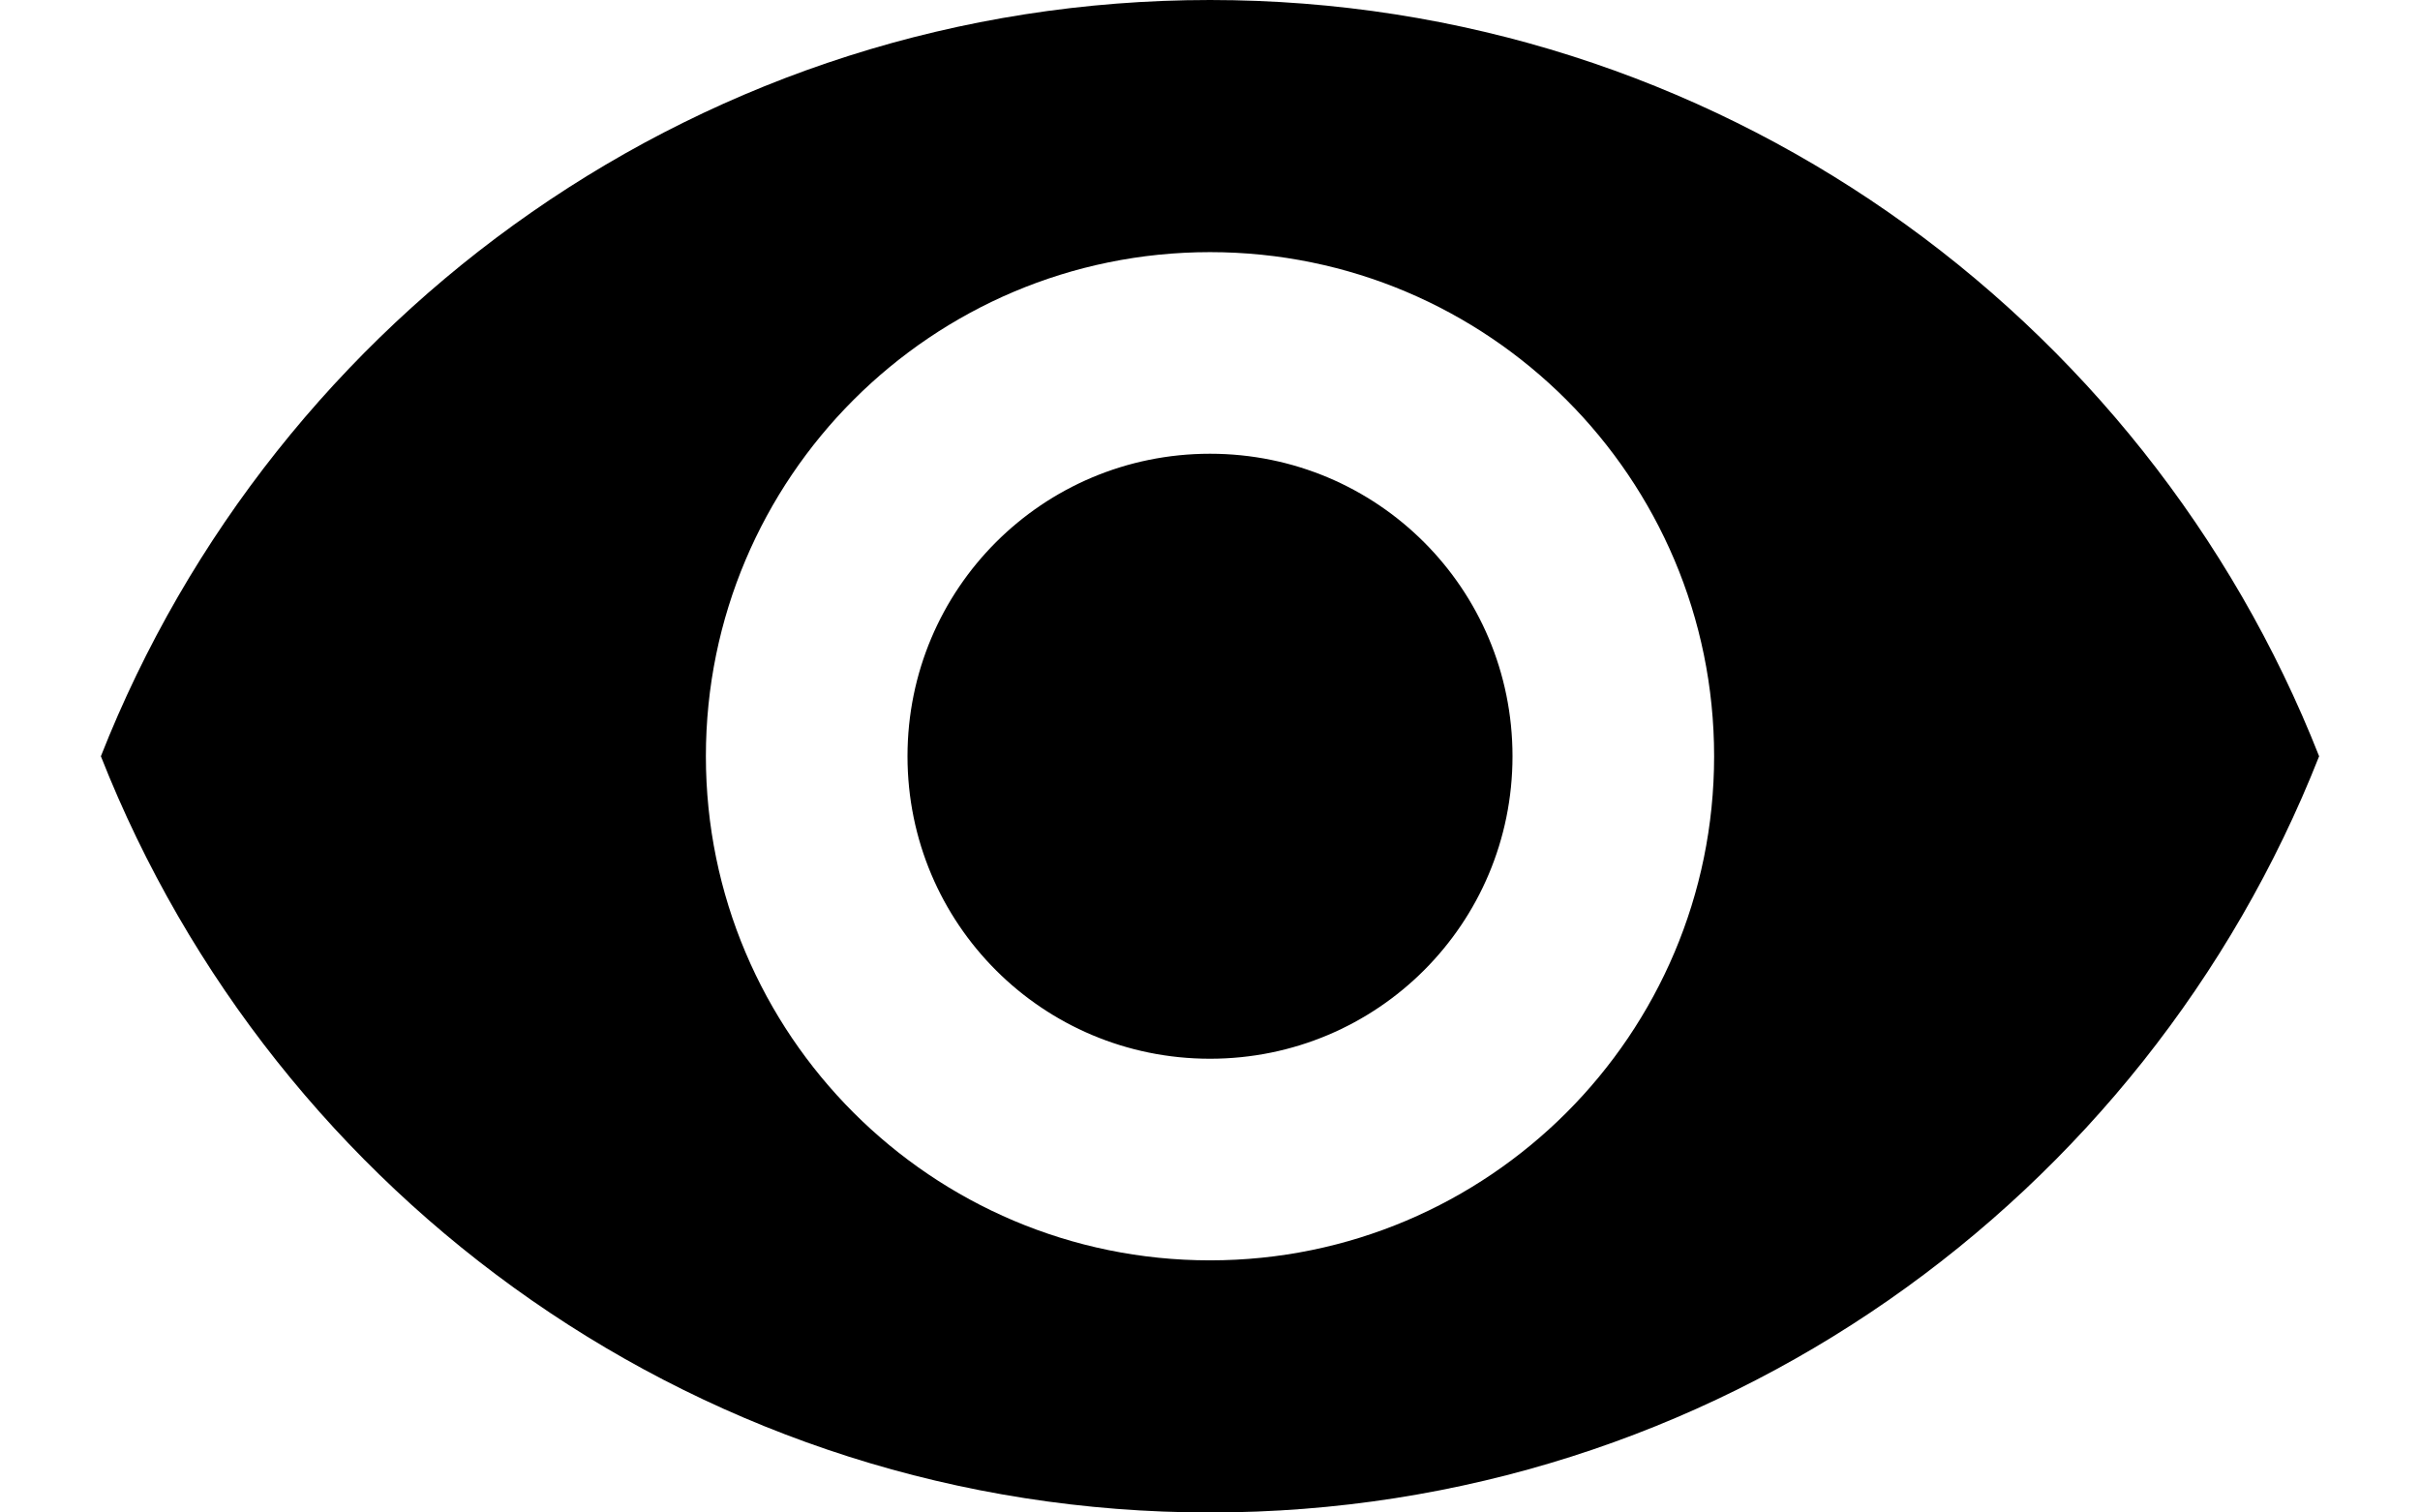 <svg width="16" height="10" viewBox="0 0 16 10" fill="none" xmlns="http://www.w3.org/2000/svg">
<path d="M8 0C4.667 0 1.82 2.073 0.667 5C1.82 7.927 4.667 10 8 10C11.333 10 14.18 7.927 15.333 5C14.18 2.073 11.333 0 8 0ZM8 8.333C6.16 8.333 4.667 6.84 4.667 5C4.667 3.16 6.16 1.667 8 1.667C9.84 1.667 11.333 3.16 11.333 5C11.333 6.84 9.84 8.333 8 8.333ZM8 3C6.893 3 6 3.893 6 5C6 6.107 6.893 7 8 7C9.107 7 10 6.107 10 5C10 3.893 9.107 3 8 3Z" fill="currentColor"/>
</svg>
